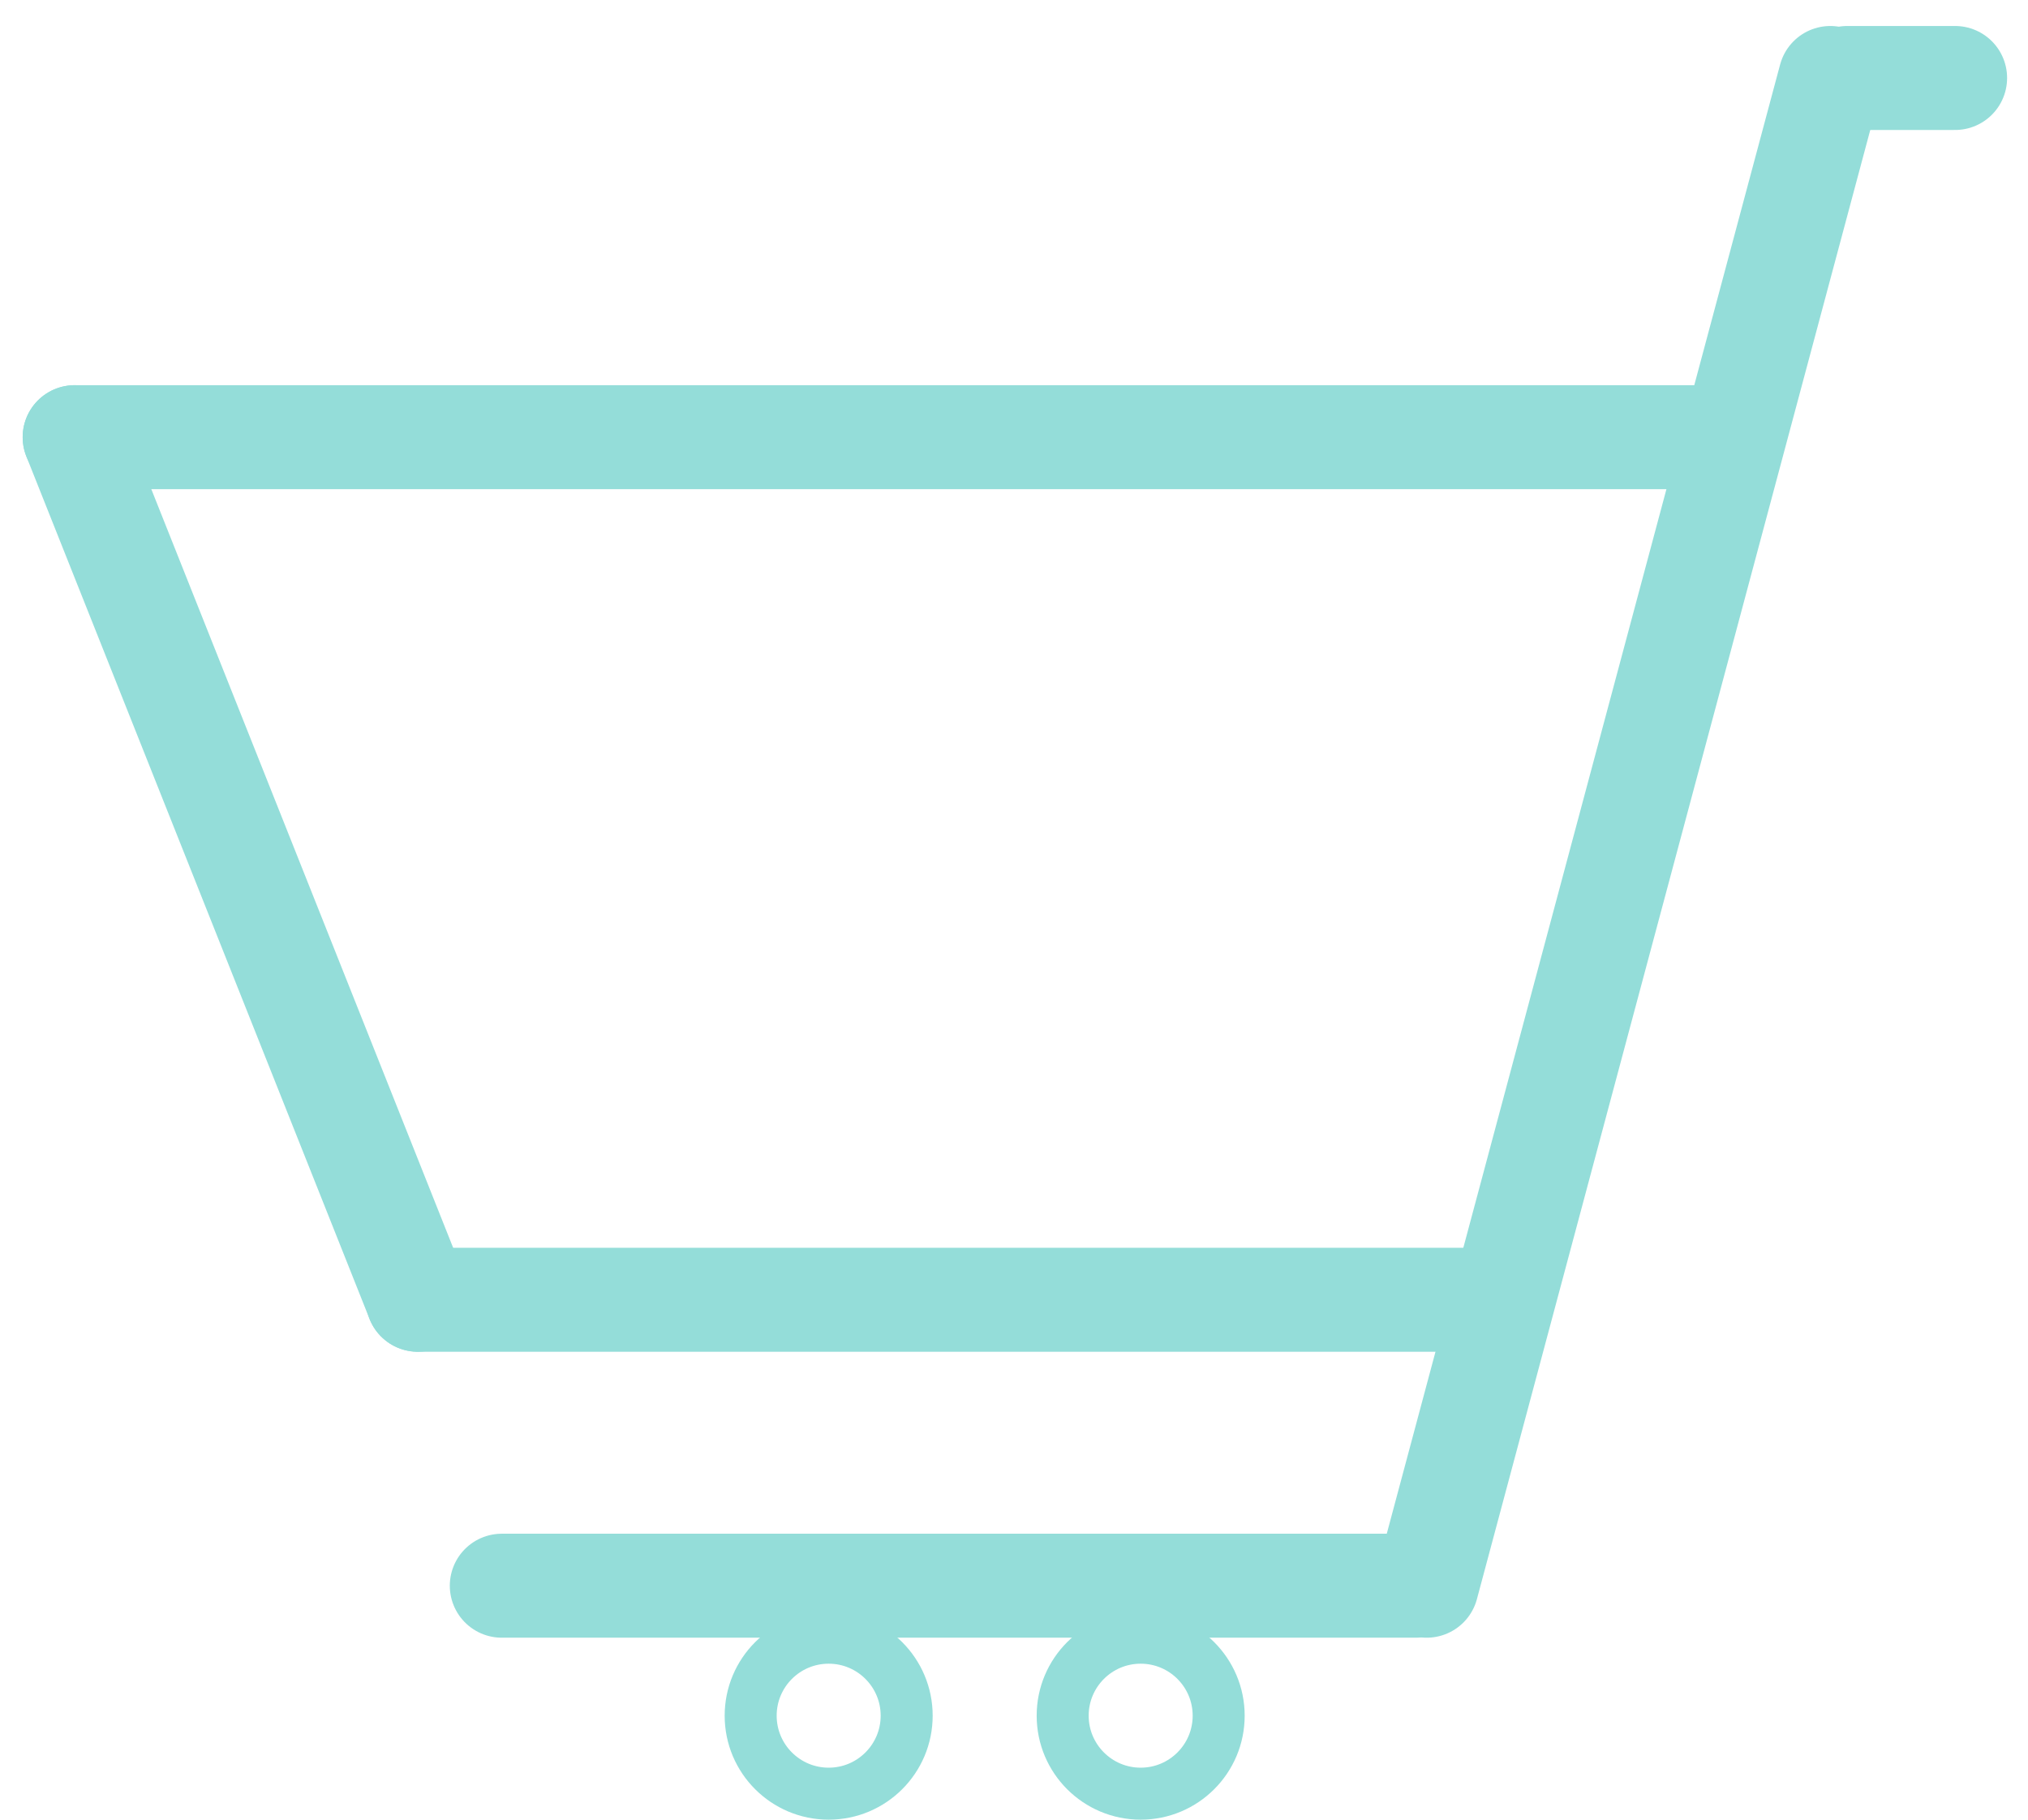 <svg xmlns="http://www.w3.org/2000/svg" xmlns:xlink="http://www.w3.org/1999/xlink" width="39" height="35" version="1.1" style=""><rect id="backgroundrect" width="100%" height="100%" x="0" y="0" fill="none" stroke="none"/>
    
<g class="currentLayer" style=""><title>Layer 1</title><g id="Landing-Page" stroke="#94ddd9" stroke-width="1" fill="none" fill-rule="evenodd" stroke-linecap="round" class="" stroke-opacity="1">
        <g id="Left" stroke="#94ddd9">
            <g id="navitems" stroke="#94ddd9">
                <g id="cart" stroke="#94ddd9">
                    <path d="M1.436,8.409 L8.036,25 " id="Line-5" stroke-width="2" stroke="#94ddd9"/>
                    <path d="M8.036,25 L28.679,25 " id="Line-7" stroke-width="2" stroke="#94ddd9"/>
                    <path d="M35.199,1.5 L27.436,30.5 " id="Line-8" stroke-width="2" stroke="#94ddd9"/>
                    <path d="M35.523,1.5 L37.598,1.5 " id="Line-10" stroke-width="2" stroke="#94ddd9"/>
                    <path d="M27.222,30.5 L9.65,30.5 " id="Line-9" stroke-width="2" stroke="#94ddd9"/>
                    <path d="M1.436,8.409 L32.564,8.409 " id="Line-6" stroke-width="2" stroke="#94ddd9"/>
                    <circle id="Oval" cx="15.936" cy="33" r="1.5" stroke="#94ddd9"/>
                    <circle id="Oval" cx="21.936" cy="33" r="1.5" stroke="#94ddd9"/>
                </g>
            </g>
        </g>
    </g></g></svg>